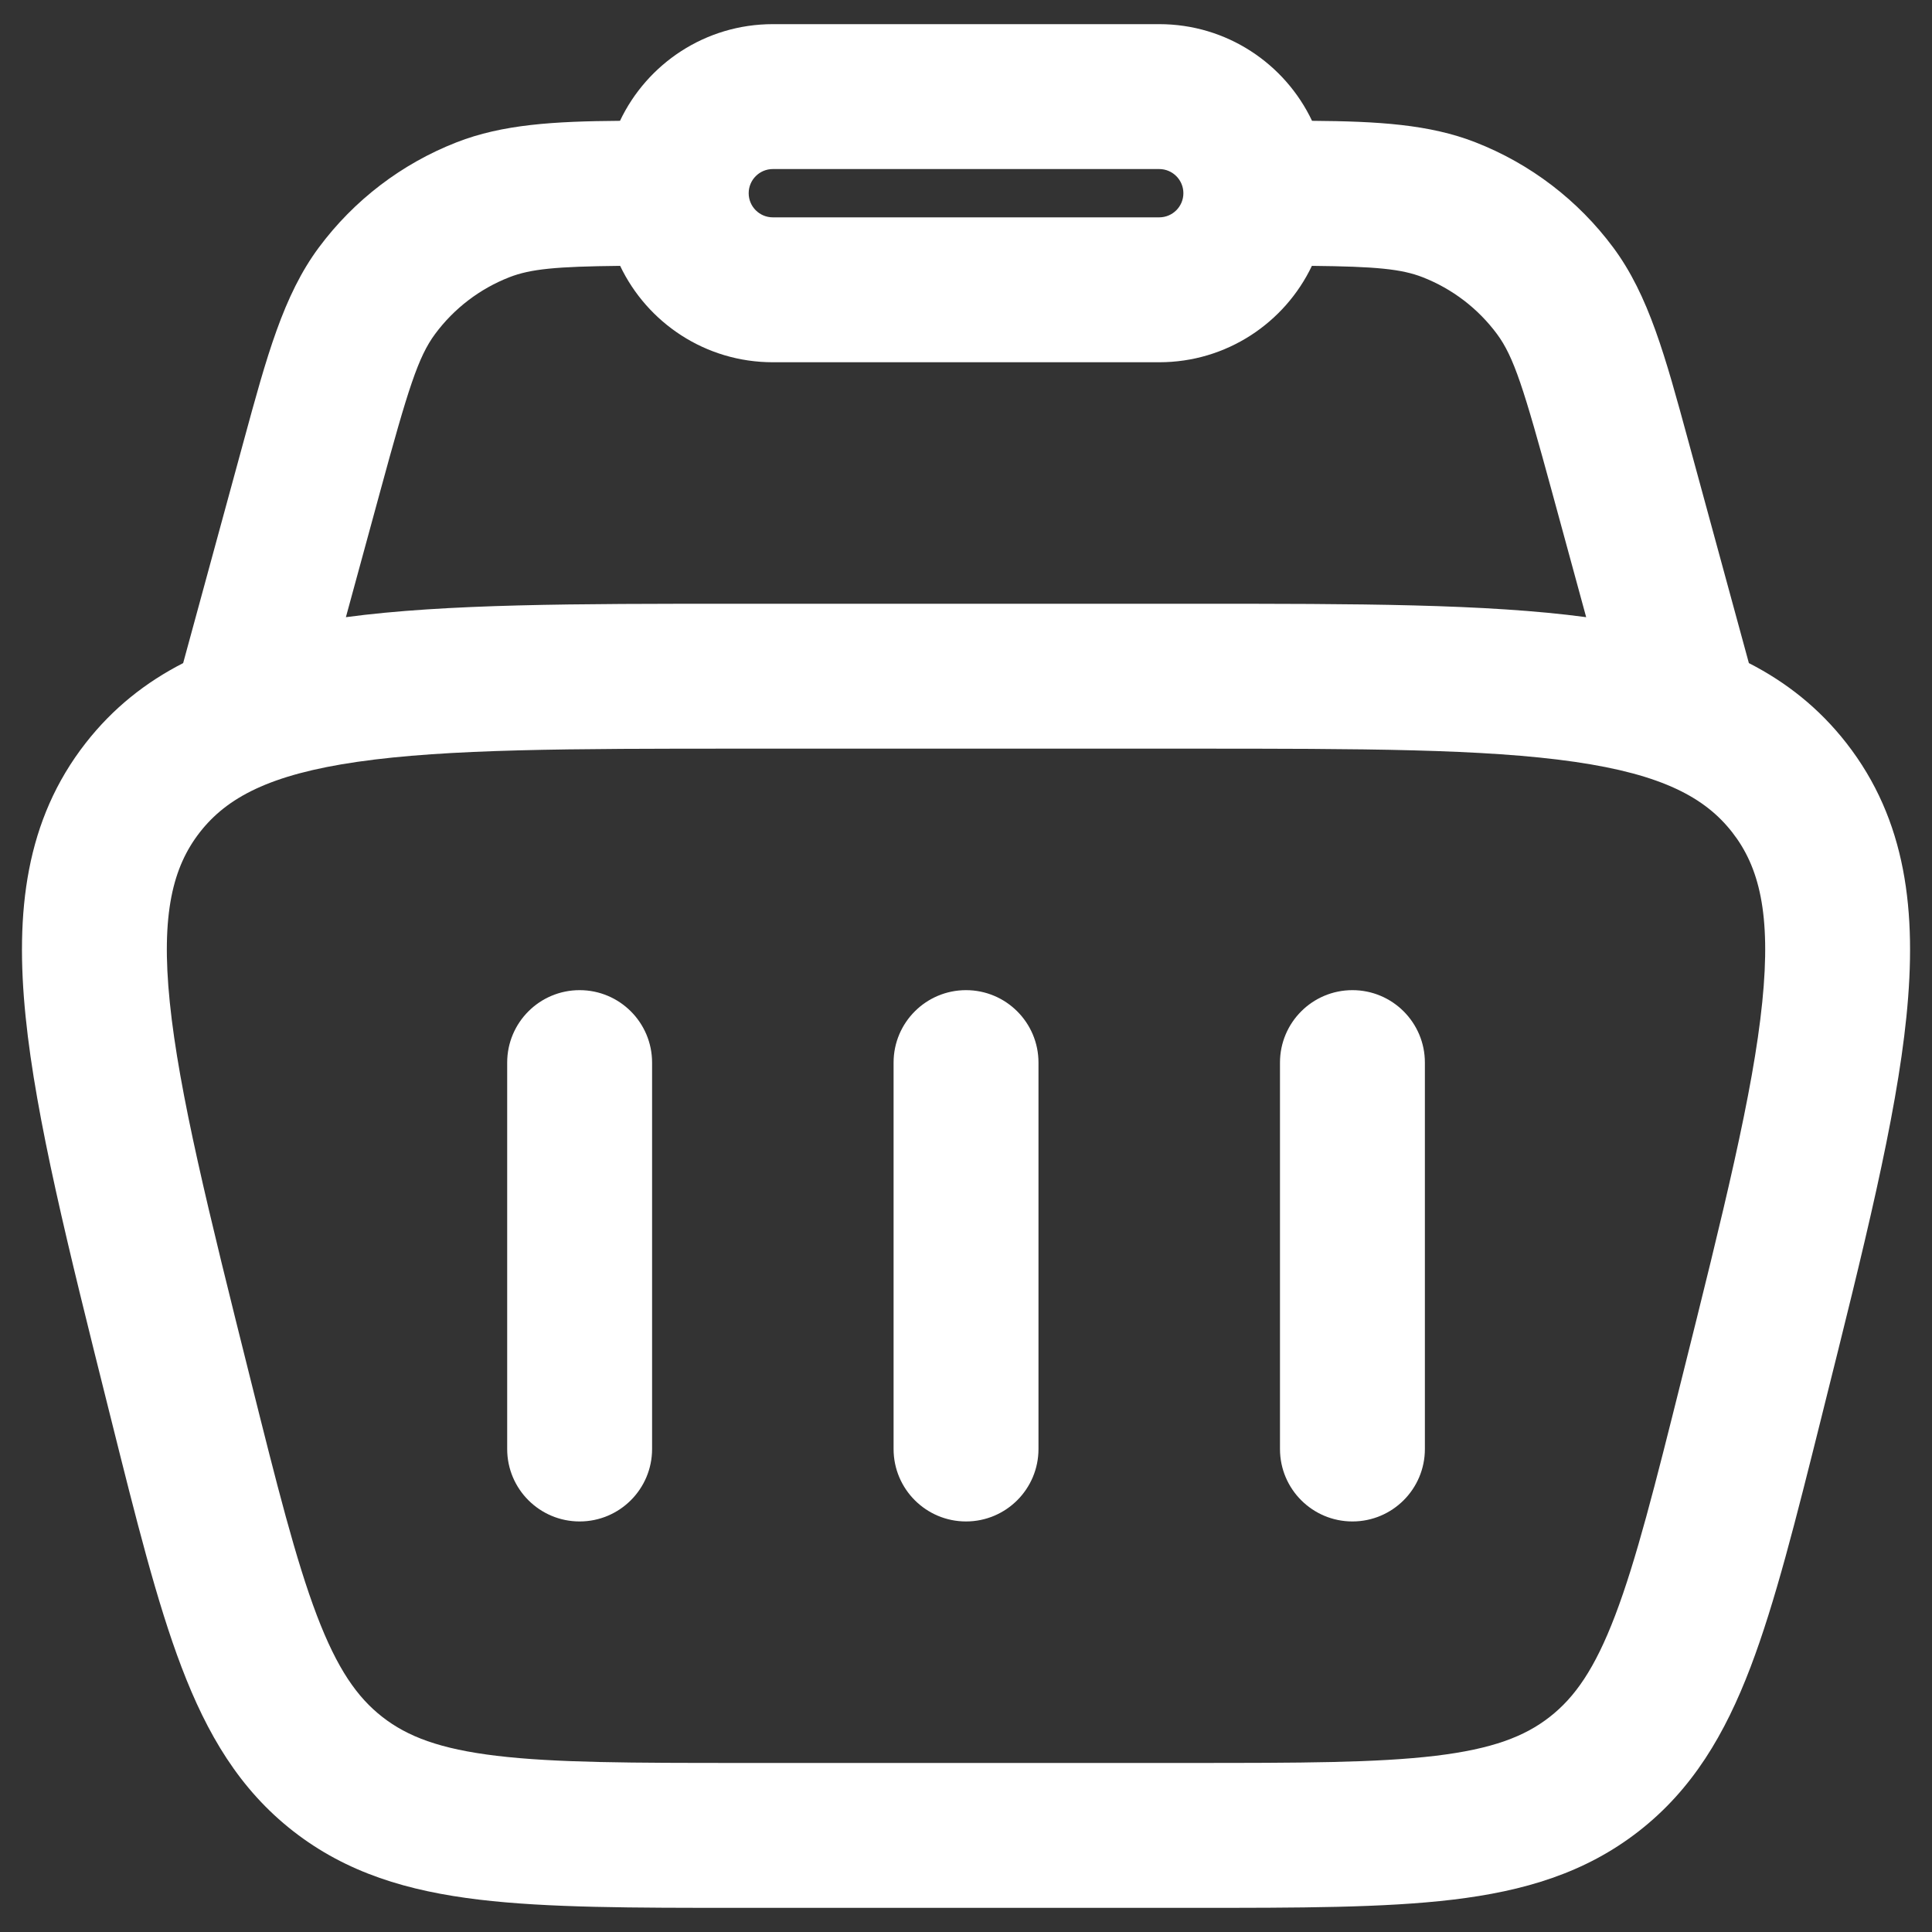 <svg width="56" height="56" viewBox="0 0 56 56" fill="none" xmlns="http://www.w3.org/2000/svg">
<rect x="0" y="0" width="56" height="56" fill="#333333" stroke="none"/>
<path d="M18.901 30.8C18.901 29.64 17.96 28.7 16.801 28.7C15.641 28.7 14.701 29.64 14.701 30.8V42C14.701 43.16 15.641 44.1 16.801 44.1C17.96 44.1 18.901 43.16 18.901 42V30.8Z" fill="white"/>
<path d="M39.201 28.7C40.361 28.7 41.301 29.64 41.301 30.8V42C41.301 43.16 40.361 44.1 39.201 44.1C38.041 44.1 37.101 43.16 37.101 42V30.8C37.101 29.64 38.041 28.7 39.201 28.7Z" fill="white"/>
<path d="M30.101 30.8C30.101 29.64 29.16 28.7 28.001 28.7C26.841 28.7 25.901 29.64 25.901 30.8V42C25.901 43.16 26.841 44.1 28.001 44.1C29.16 44.1 30.101 43.16 30.101 42V30.8Z" fill="white"/>
<path fill-rule="evenodd" clip-rule="evenodd" d="M42.767 4.125C41.436 3.604 39.944 3.516 38.03 3.502C37.244 1.846 35.556 0.7 33.601 0.7H22.401C20.445 0.7 18.757 1.846 17.971 3.502C16.057 3.516 14.566 3.604 13.234 4.125C11.643 4.746 10.259 5.803 9.241 7.175C8.214 8.558 7.731 10.331 7.067 12.772L5.309 19.22C4.224 19.776 3.275 20.524 2.483 21.538C0.741 23.769 0.433 26.426 0.743 29.473C1.043 32.43 1.974 36.154 3.14 40.816L3.214 41.111C3.951 44.059 4.549 46.452 5.261 48.32C6.002 50.268 6.944 51.864 8.497 53.076C10.05 54.289 11.827 54.816 13.896 55.063C15.881 55.3 18.348 55.3 21.387 55.3H34.614C37.653 55.3 40.12 55.3 42.105 55.063C44.174 54.816 45.951 54.289 47.504 53.076C49.057 51.864 49.999 50.268 50.741 48.32C51.452 46.452 52.051 44.059 52.788 41.111L52.861 40.816C54.027 36.154 54.958 32.43 55.258 29.473C55.568 26.426 55.26 23.769 53.518 21.538C52.726 20.524 51.777 19.776 50.692 19.22L48.934 12.772C48.27 10.331 47.788 8.558 46.761 7.175C45.742 5.803 44.358 4.746 42.767 4.125ZM14.763 8.036C15.378 7.796 16.122 7.725 17.975 7.706C18.763 9.358 20.448 10.5 22.401 10.5H33.601C35.553 10.5 37.239 9.358 38.026 7.706C39.879 7.725 40.623 7.796 41.238 8.036C42.095 8.371 42.84 8.94 43.389 9.679C43.882 10.343 44.171 11.27 44.986 14.258L45.976 17.889C43.07 17.5 39.318 17.5 34.657 17.5H21.344C16.683 17.5 12.932 17.5 10.026 17.889L11.016 14.258C11.83 11.27 12.12 10.343 12.613 9.679C13.161 8.94 13.906 8.371 14.763 8.036ZM22.401 4.9C22.014 4.9 21.701 5.214 21.701 5.6C21.701 5.987 22.014 6.3 22.401 6.3H33.601C33.987 6.3 34.301 5.987 34.301 5.6C34.301 5.214 33.987 4.9 33.601 4.9H22.401ZM5.793 24.123C6.574 23.123 7.809 22.451 10.36 22.082C12.966 21.705 16.499 21.7 21.518 21.7H34.483C39.502 21.7 43.035 21.705 45.641 22.082C48.192 22.451 49.427 23.123 50.208 24.123C50.989 25.123 51.341 26.484 51.08 29.048C50.814 31.668 49.962 35.097 48.745 39.965C47.968 43.071 47.428 45.219 46.816 46.825C46.224 48.378 45.645 49.199 44.919 49.766C44.194 50.333 43.256 50.695 41.606 50.893C39.9 51.097 37.684 51.1 34.483 51.1H21.518C18.317 51.1 16.101 51.097 14.395 50.893C12.745 50.695 11.808 50.333 11.082 49.766C10.356 49.199 9.777 48.378 9.185 46.825C8.574 45.219 8.033 43.071 7.257 39.965C6.039 35.097 5.188 31.668 4.921 29.048C4.66 26.484 5.013 25.123 5.793 24.123Z" fill="white"/>
</svg>
